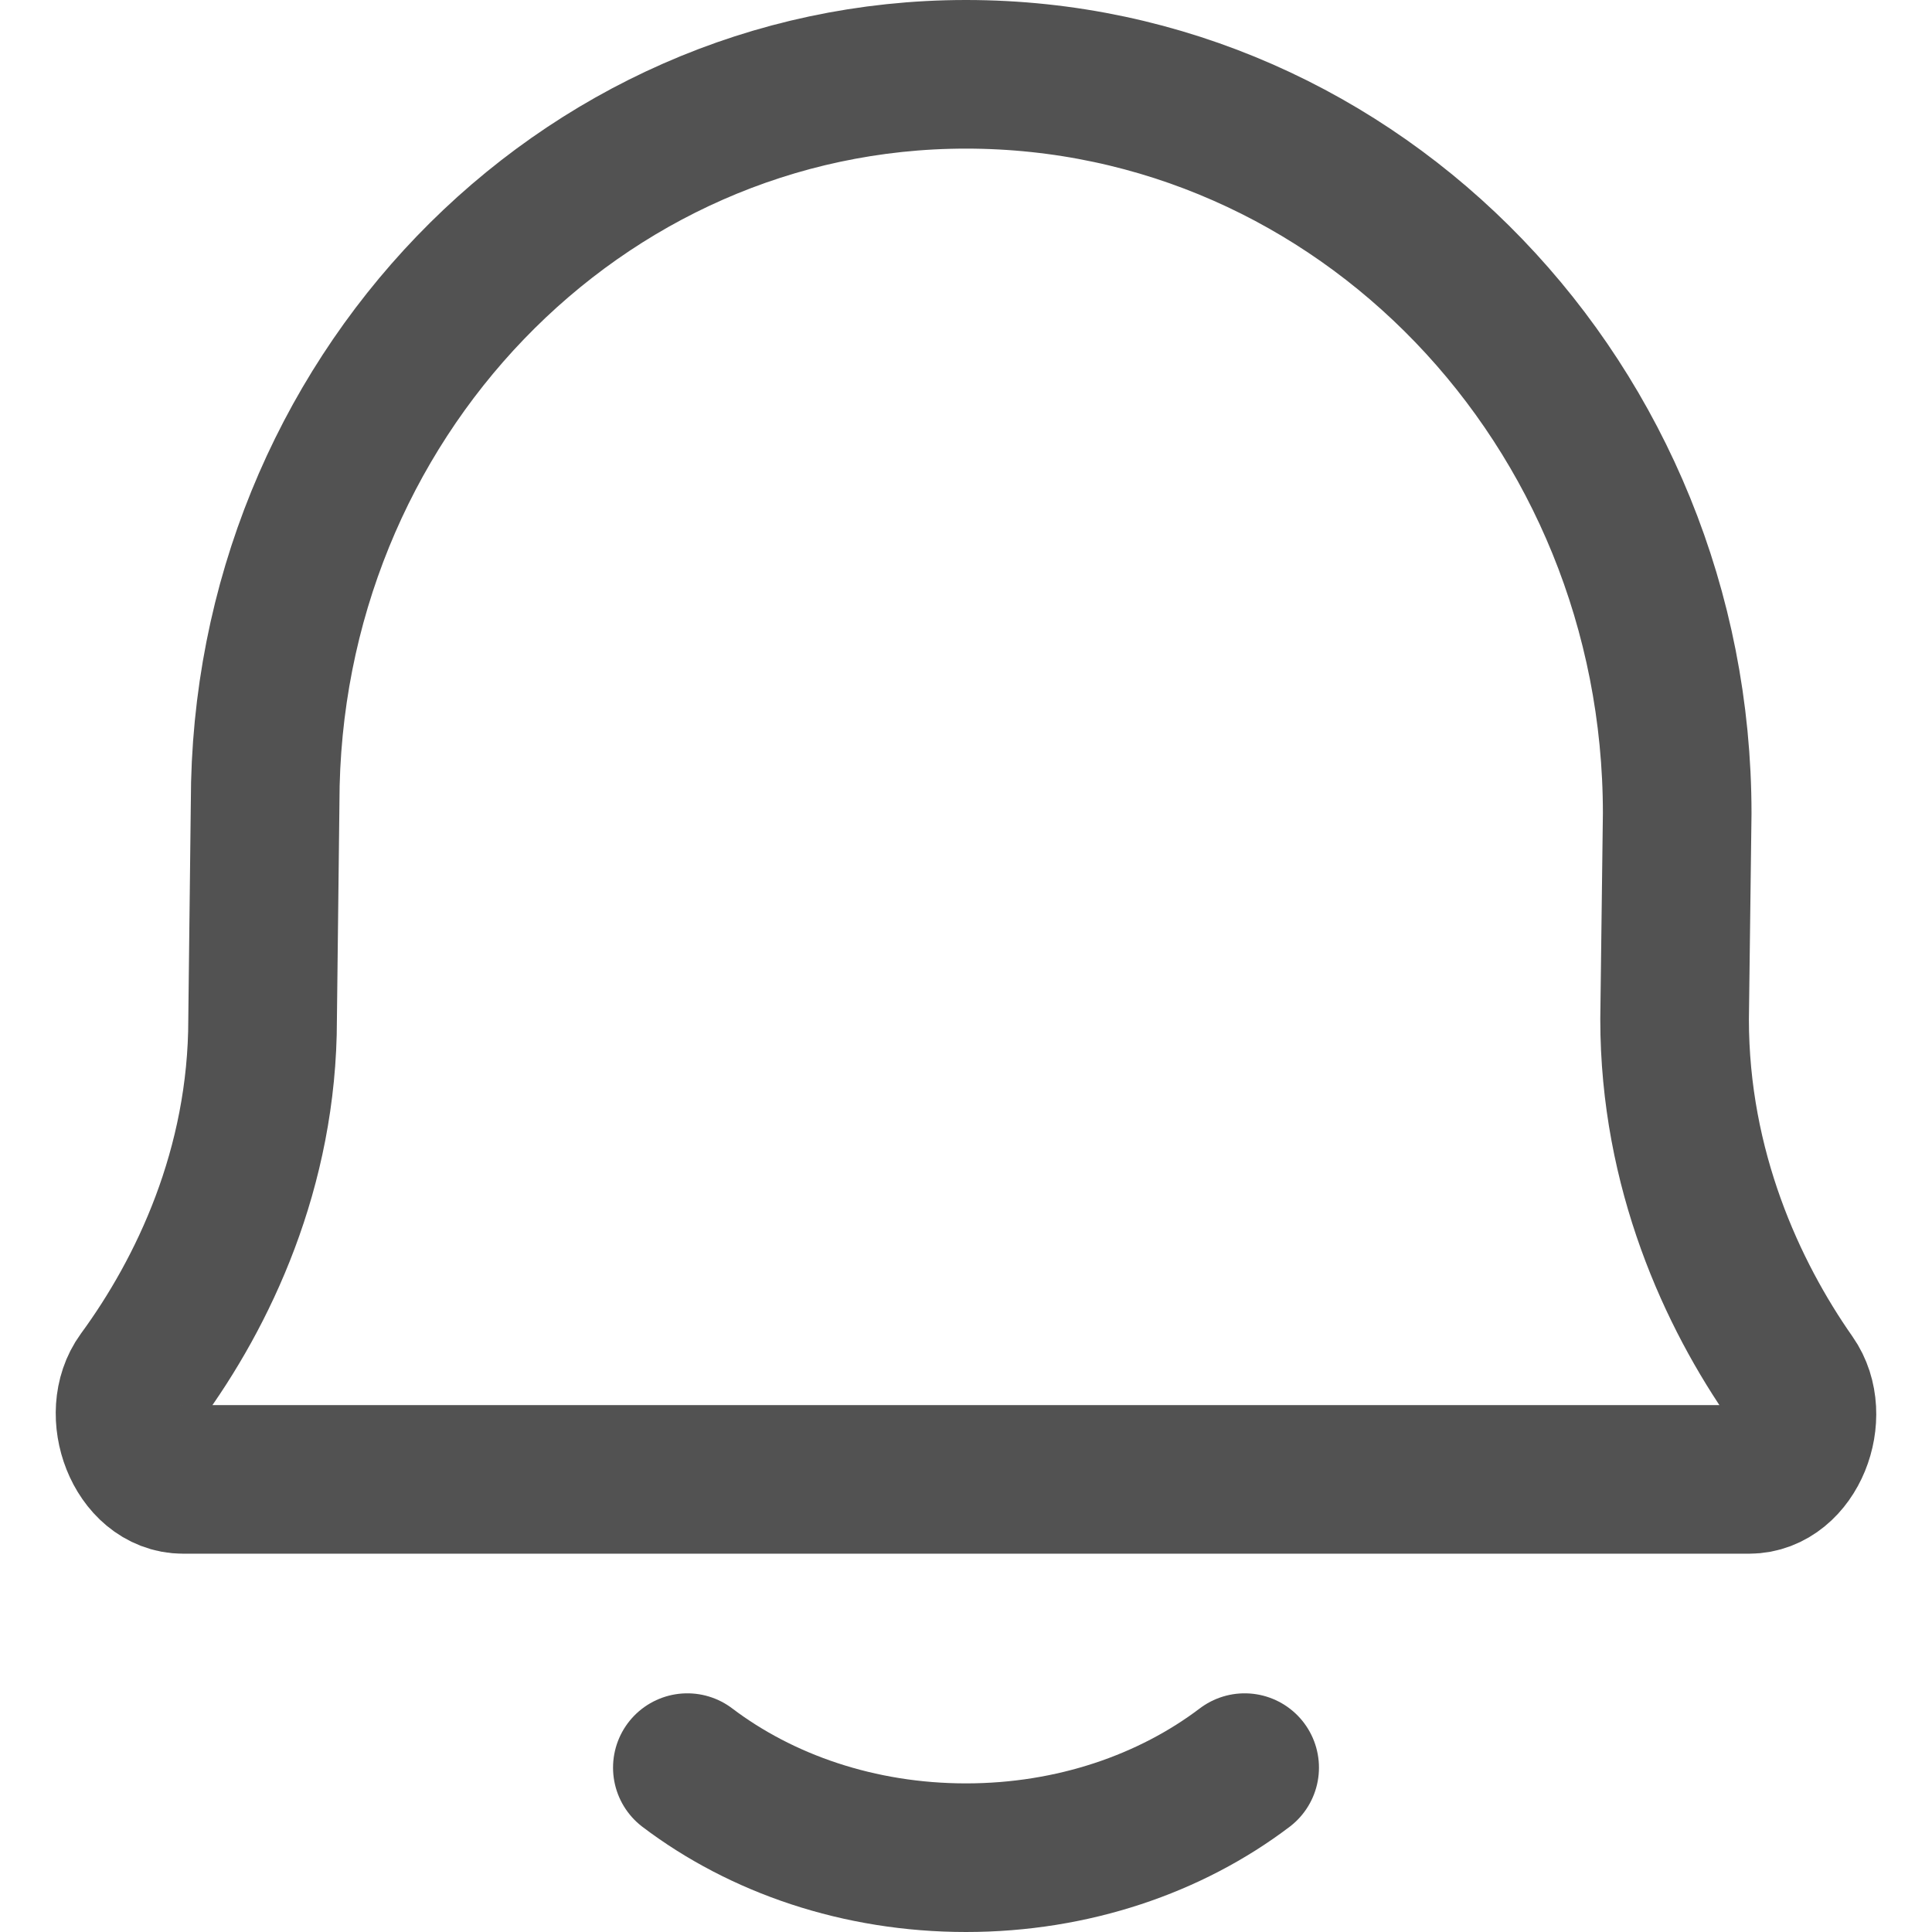 <svg width="26" height="26" viewBox="0 0 26 26" fill="none" xmlns="http://www.w3.org/2000/svg">
<path d="M9.25 23.788C10.245 24.542 11.559 25 13 25C14.441 25 15.755 24.542 16.75 23.788M2.464 19.909C1.871 19.909 1.54 19.026 1.898 18.535C2.731 17.397 3.534 15.727 3.534 13.716L3.568 10.802C3.568 5.389 7.791 1 13 1C18.286 1 22.571 5.453 22.571 10.947L22.536 13.716C22.536 15.741 23.312 17.42 24.11 18.559C24.455 19.05 24.123 19.909 23.538 19.909H2.464Z" stroke="#525252" stroke-width="2" stroke-linecap="round" stroke-linejoin="round"/>
</svg>
